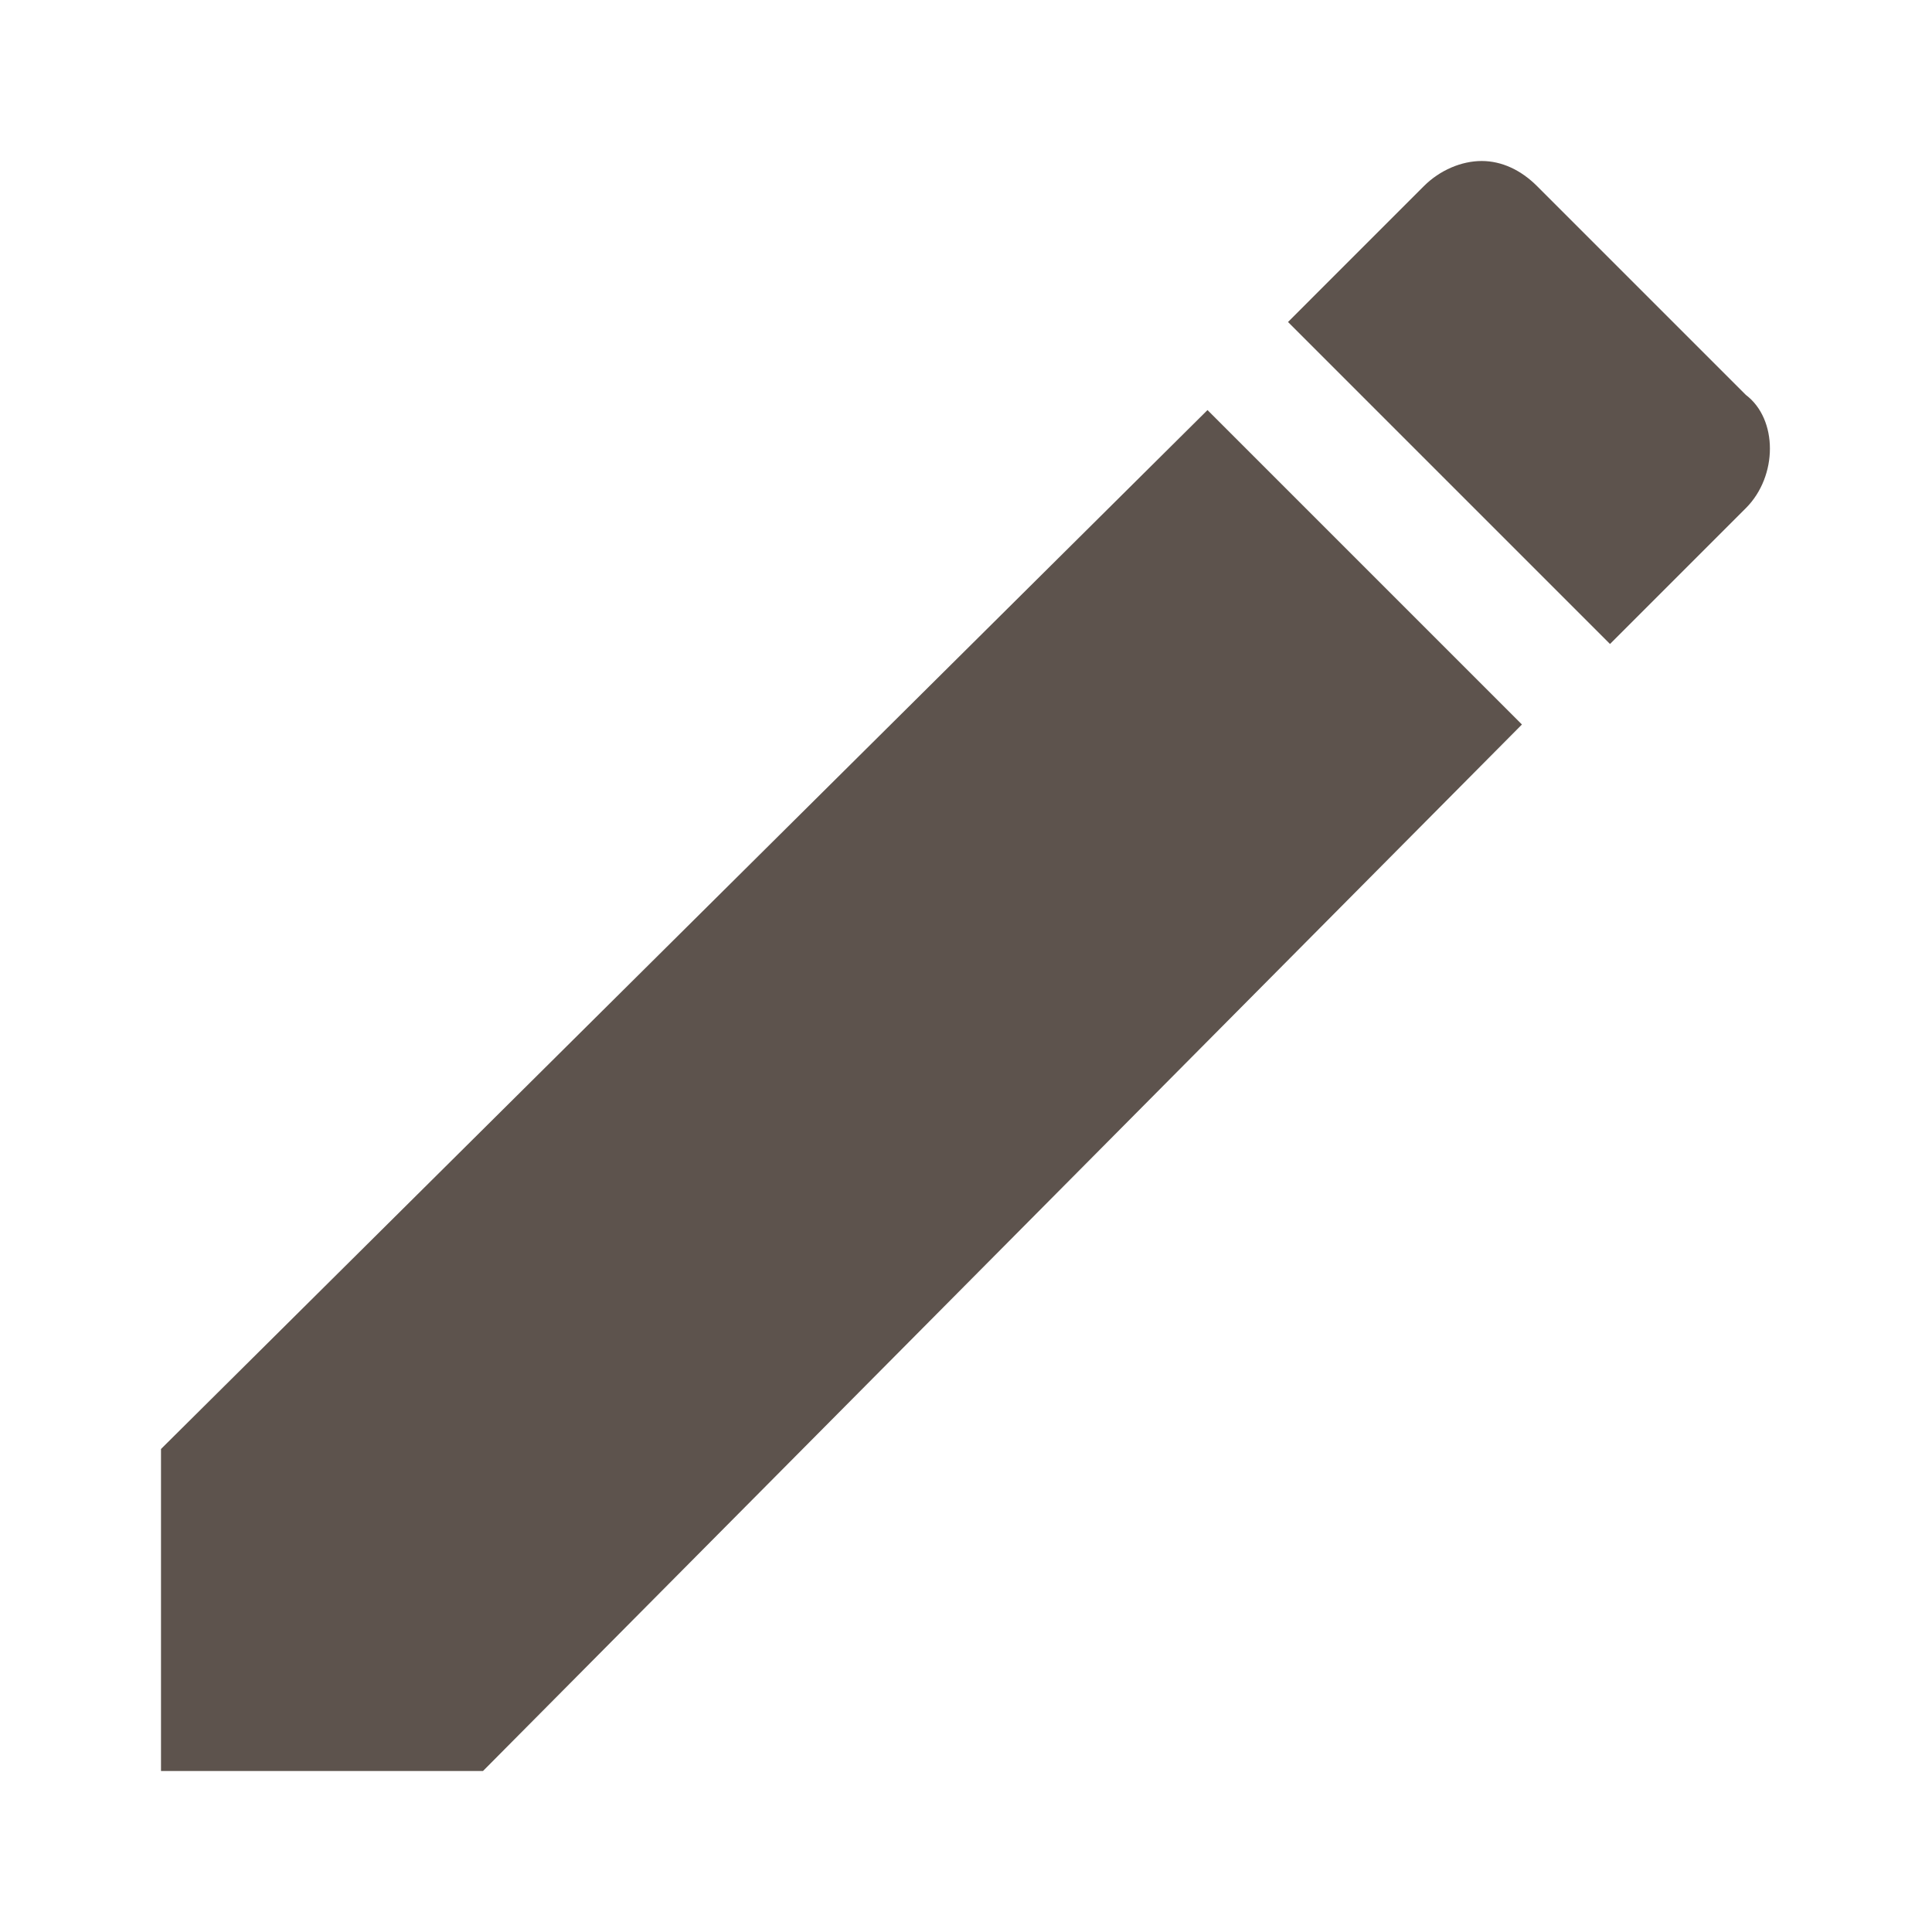 <?xml version="1.0" encoding="UTF-8"?>
<svg xmlns="http://www.w3.org/2000/svg" xmlns:xlink="http://www.w3.org/1999/xlink" viewBox="0 0 24 24" version="1.1" fill="#5d534d"><g id="surface1" fill="#5d534d"><path style=" " d="M 18.406 2 C 18.156 2 17.887 2.113 17.688 2.312 L 16 4 L 20 8 L 21.688 6.312 C 22.086 5.914 22.086 5.207 21.688 4.906 L 19.094 2.312 C 18.895 2.113 18.656 2 18.406 2 Z M 15 5.094 L 2 18 L 2 22 L 6 22 L 18.906 9 Z " fill="#5d534d"/></g></svg>
